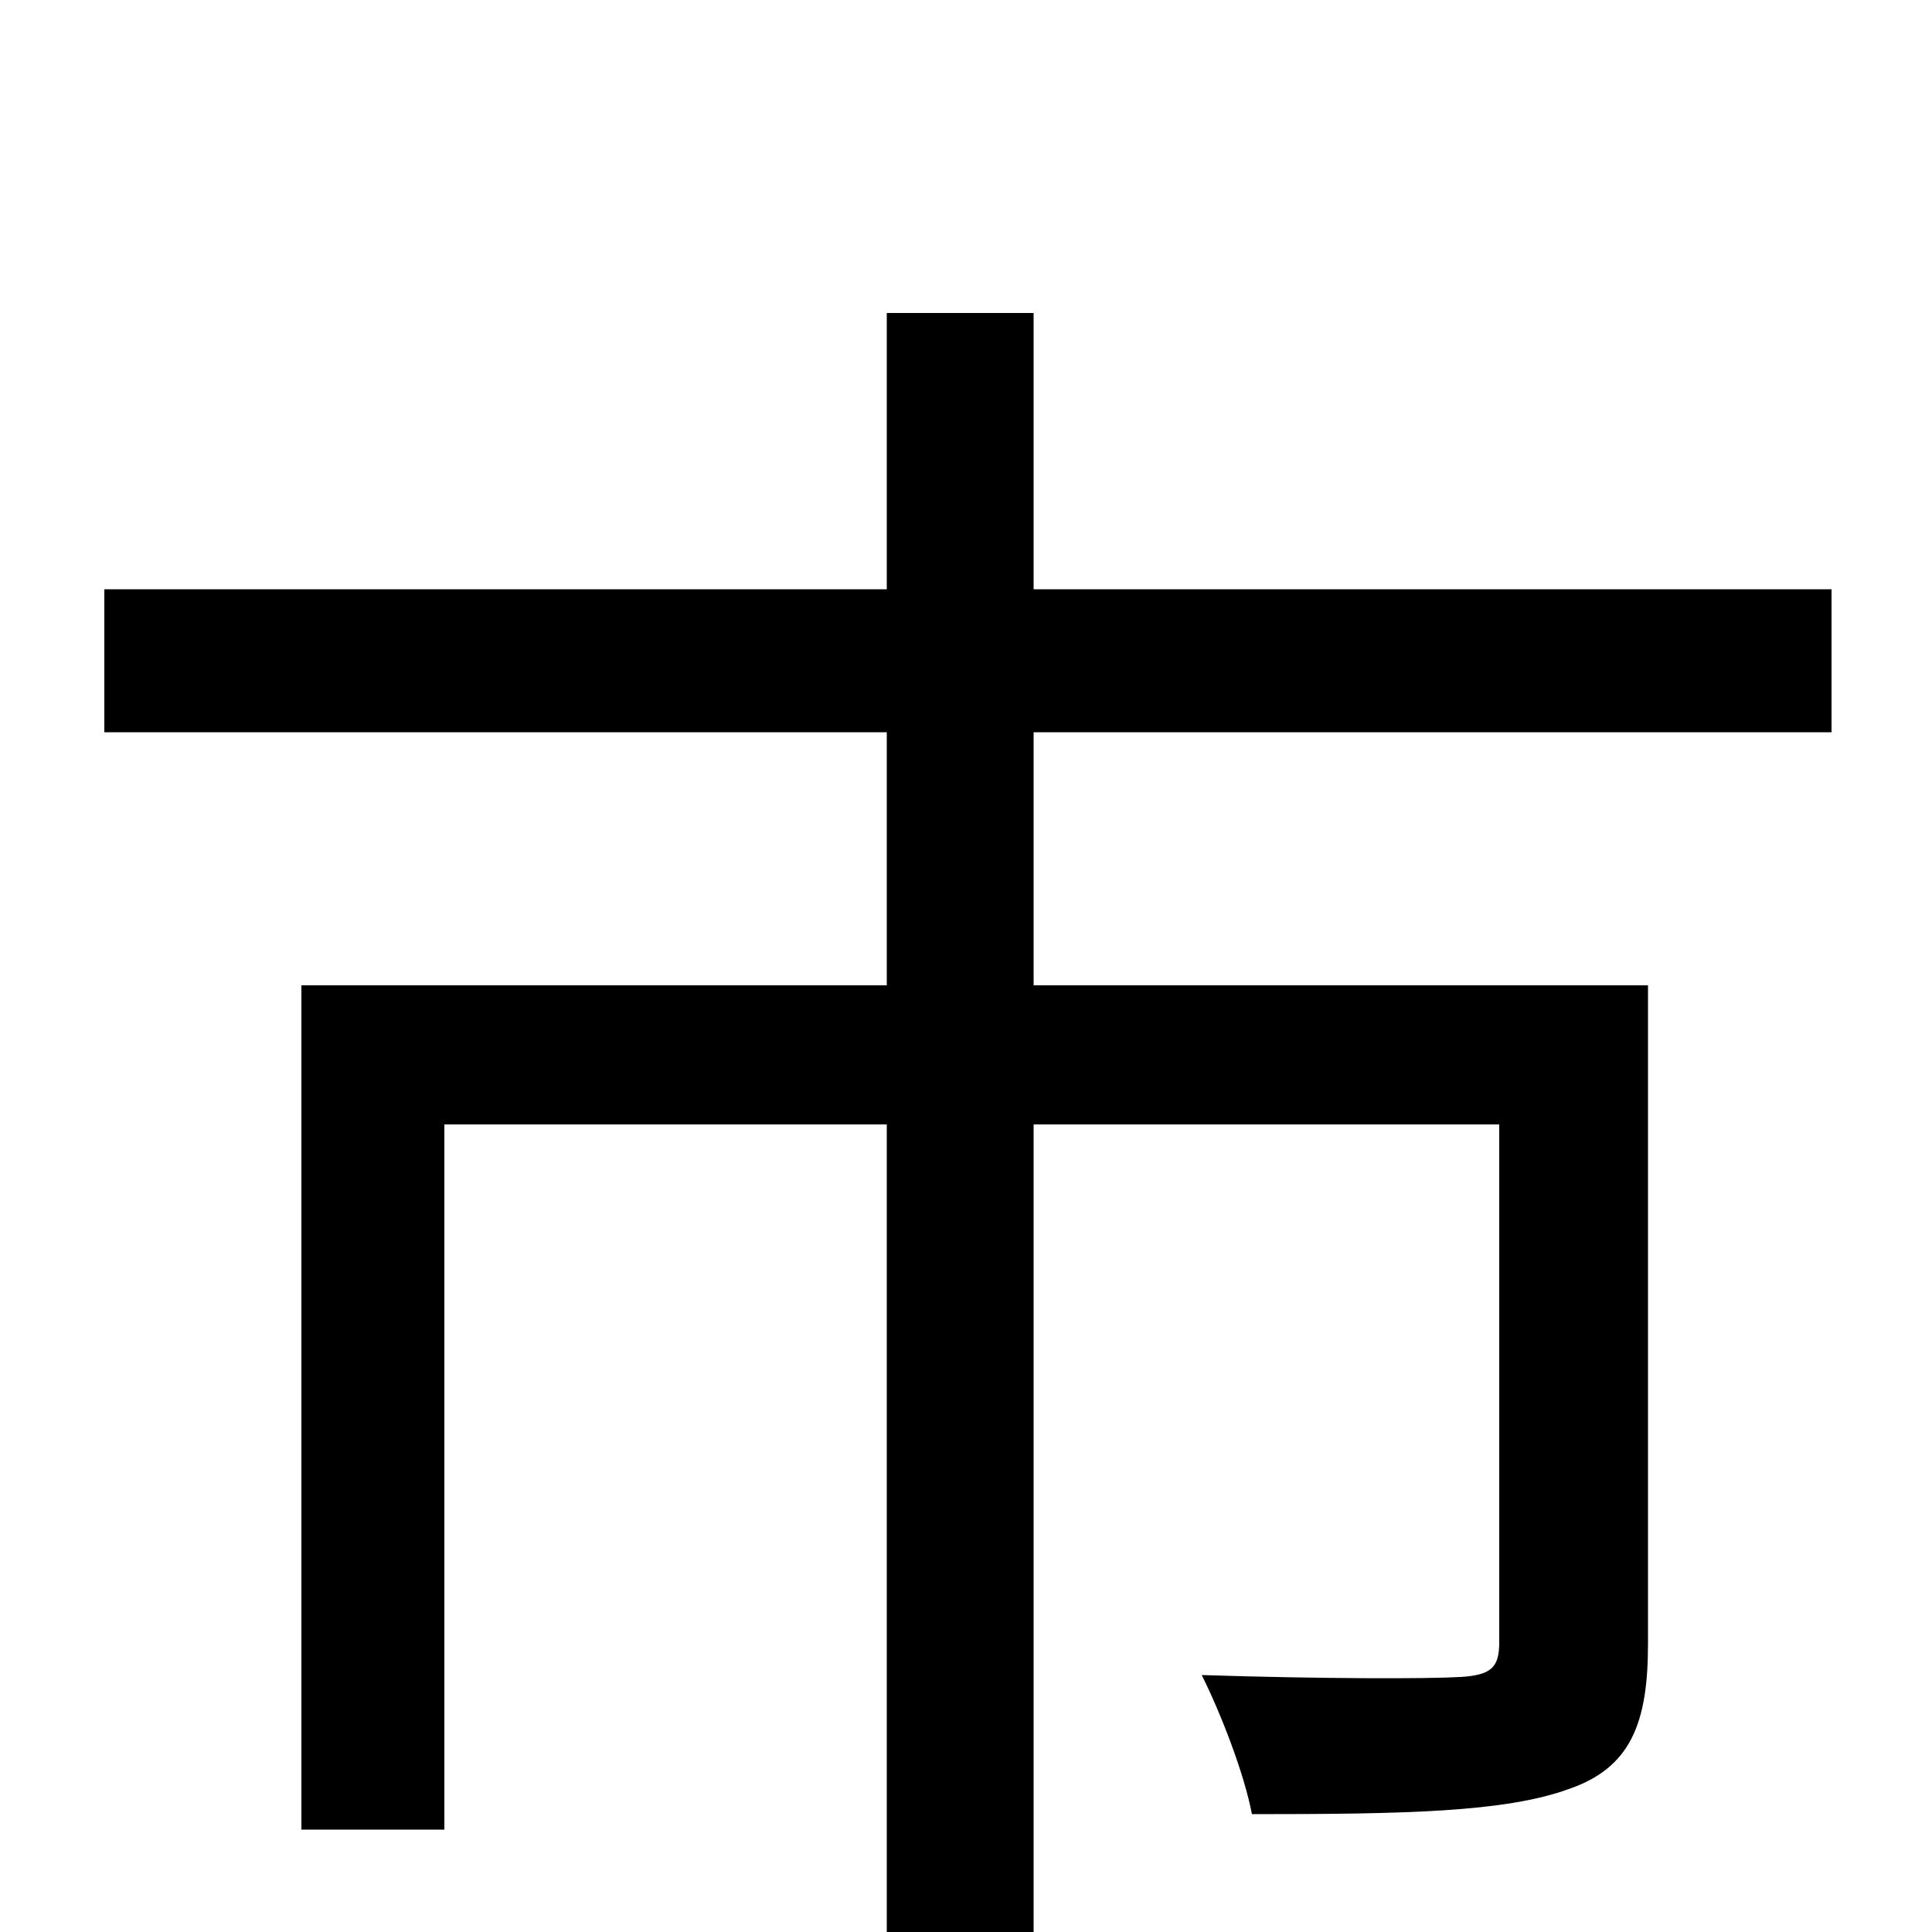 <svg xmlns="http://www.w3.org/2000/svg" viewBox="0 -1000 1000 1000">
	<path fill="#000000" d="M948 -621V-695H535V-838H459V-695H54V-621H459V-490H156V-53H230V-418H459V76H535V-418H776V-150C776 -137 772 -133 756 -132C739 -131 684 -131 622 -133C632 -113 644 -82 648 -61C727 -61 779 -62 812 -74C844 -85 853 -108 853 -149V-490H535V-621Z"/>
</svg>